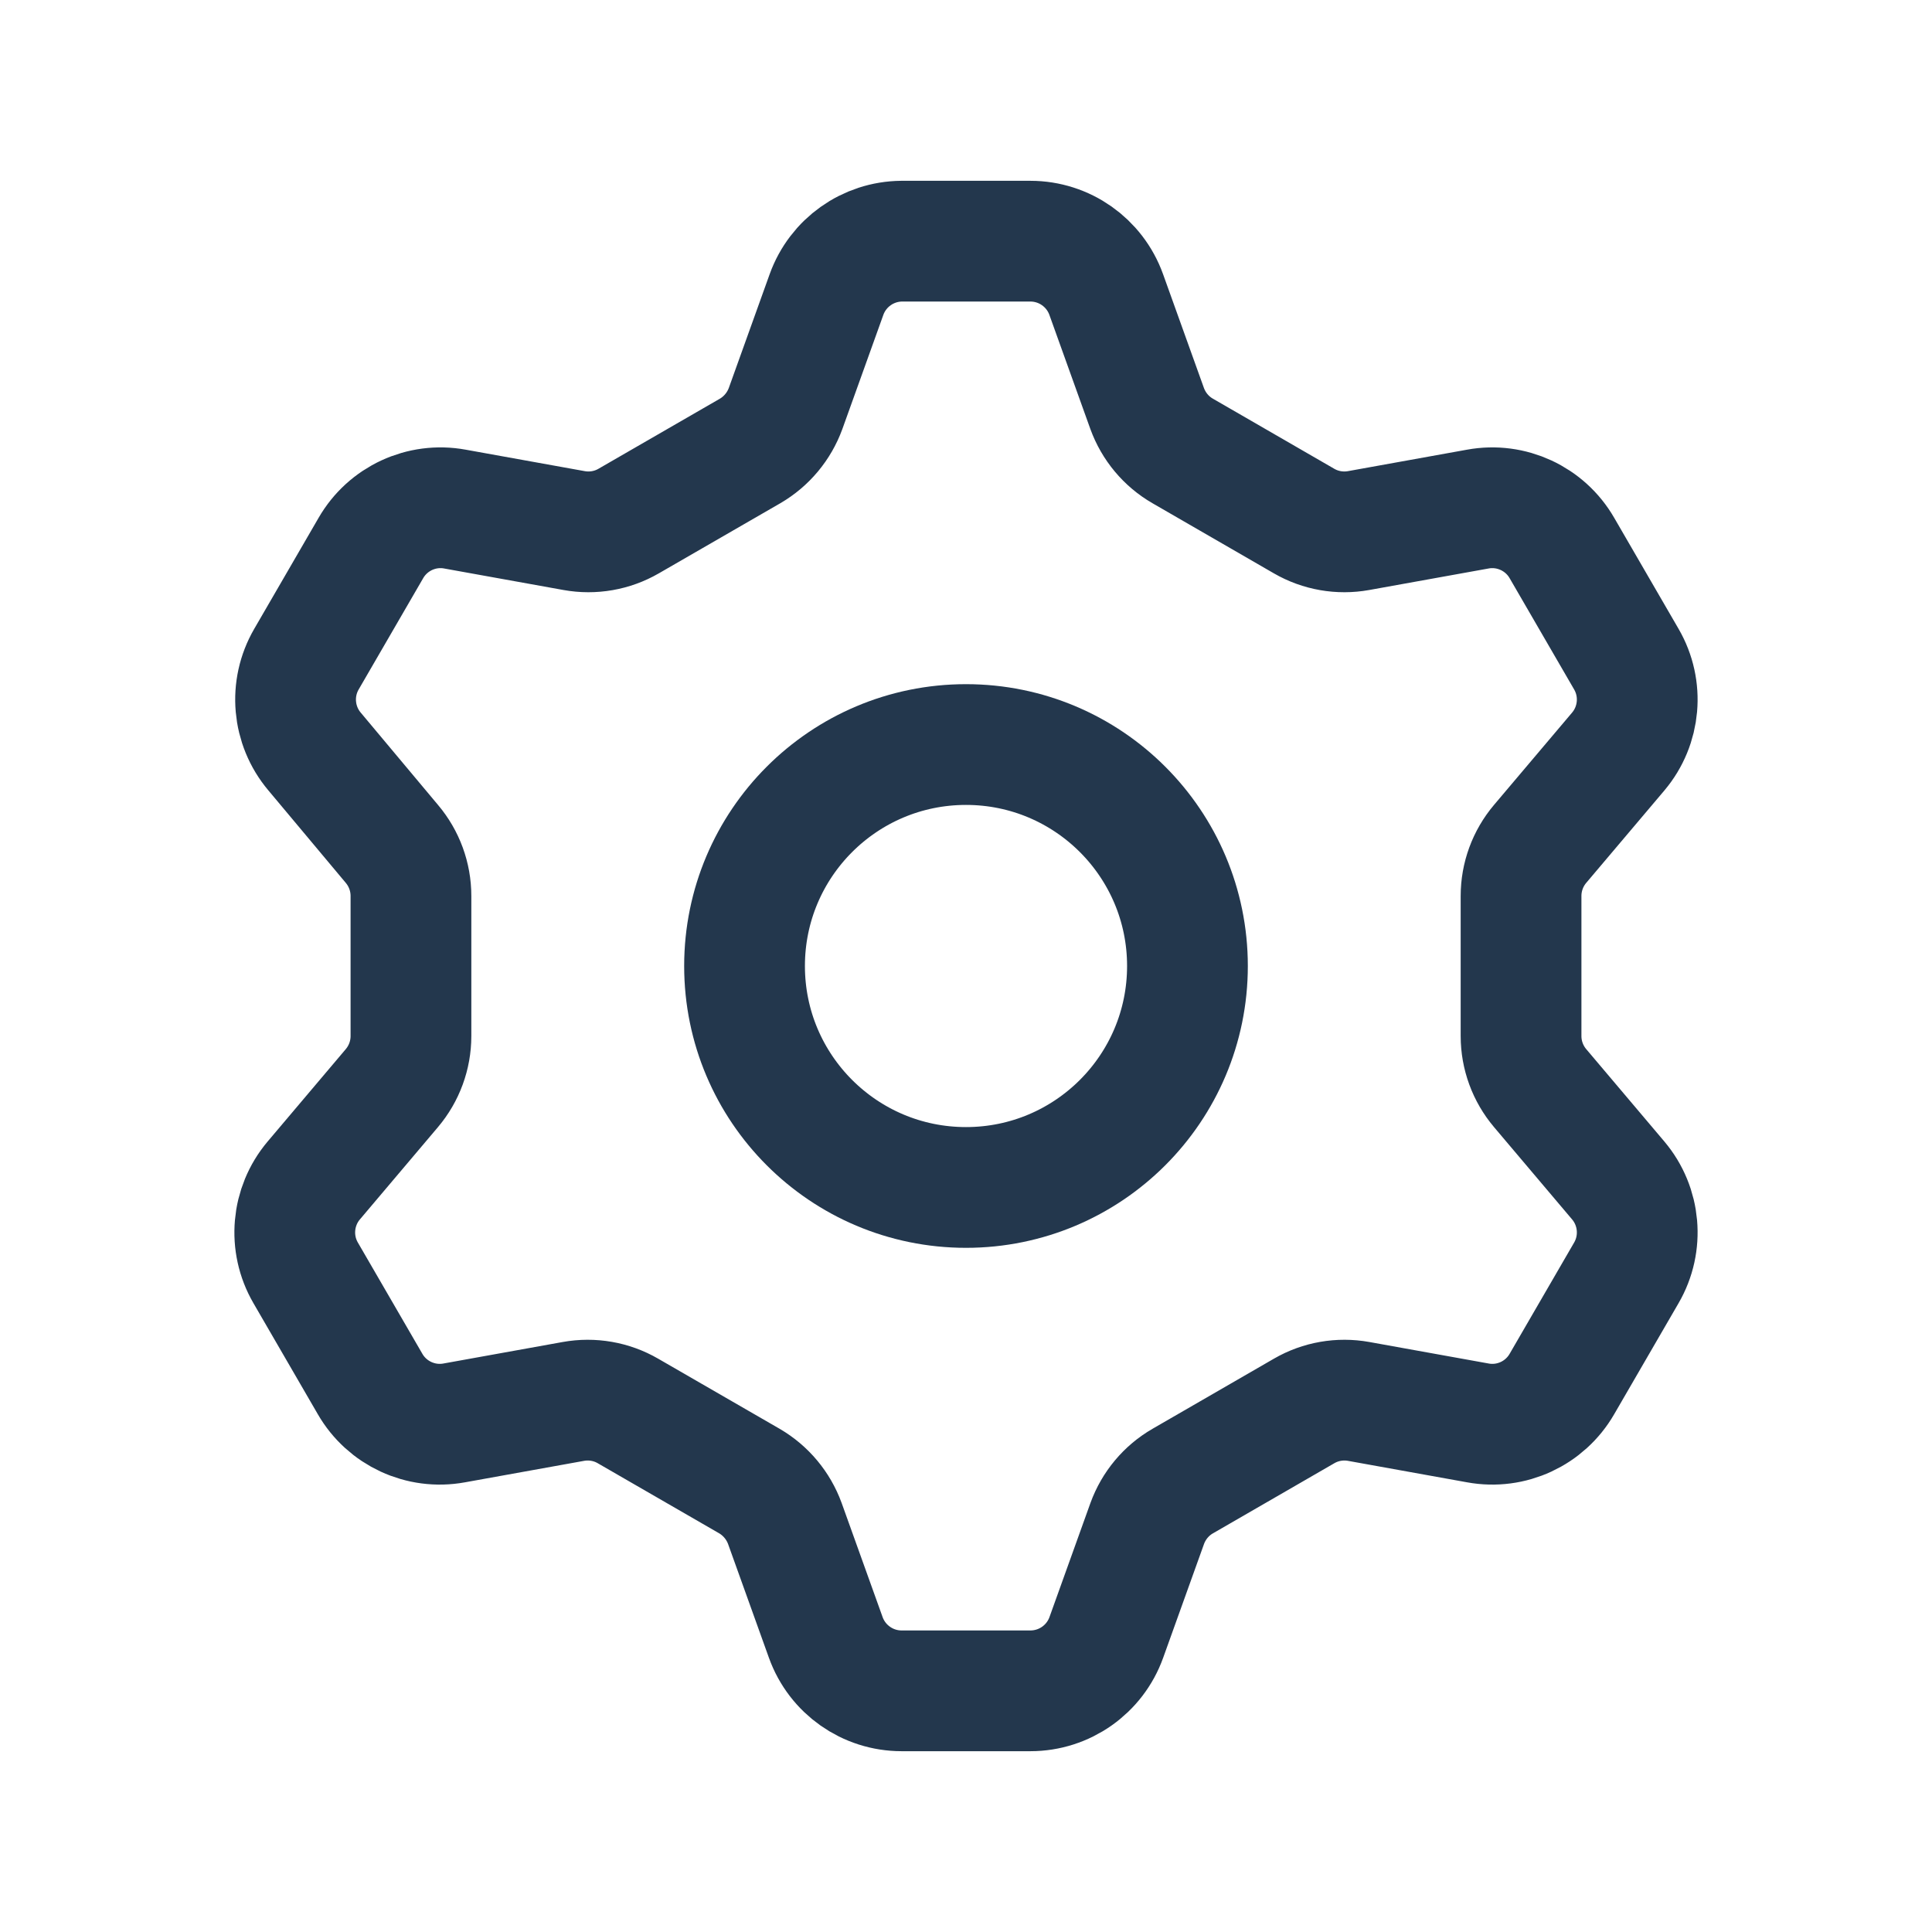 <svg width="24" height="24" viewBox="0 0 24 24" fill="none" xmlns="http://www.w3.org/2000/svg">
<path fill-rule="evenodd" clip-rule="evenodd" d="M12.8 2.996C13.222 2.996 13.599 3.261 13.742 3.659L14.25 5.074C14.331 5.297 14.487 5.484 14.692 5.602L16.2 6.473C16.404 6.591 16.644 6.633 16.877 6.591L18.358 6.324C18.773 6.248 19.192 6.442 19.403 6.808L20.203 8.188C20.415 8.553 20.375 9.012 20.103 9.335L19.132 10.483C18.979 10.664 18.895 10.893 18.895 11.13V12.87C18.895 13.107 18.979 13.336 19.132 13.517L20.103 14.665C20.375 14.988 20.415 15.447 20.203 15.812L19.403 17.192C19.192 17.558 18.774 17.752 18.359 17.676L16.878 17.409C16.645 17.367 16.405 17.409 16.201 17.527L14.693 18.398C14.488 18.516 14.332 18.703 14.251 18.926L13.743 20.341C13.6 20.739 13.223 21.004 12.8 21.004H11.2C10.778 21.004 10.401 20.739 10.258 20.341L9.75 18.926C9.669 18.704 9.513 18.517 9.309 18.398L7.8 17.527C7.596 17.409 7.356 17.367 7.123 17.409L5.642 17.676C5.227 17.752 4.808 17.558 4.597 17.192L3.797 15.812C3.585 15.447 3.625 14.988 3.897 14.665L4.868 13.517C5.021 13.336 5.105 13.107 5.105 12.87V11.13C5.105 10.893 5.021 10.664 4.868 10.483L3.907 9.335C3.635 9.012 3.595 8.553 3.807 8.188L4.607 6.808C4.818 6.442 5.236 6.248 5.651 6.324L7.132 6.591C7.365 6.633 7.605 6.591 7.809 6.473L9.318 5.602C9.522 5.483 9.678 5.296 9.759 5.074L10.267 3.659C10.409 3.264 10.781 3 11.2 2.996H12.8Z" stroke="#23374D" stroke-width="1.5" stroke-linecap="round" stroke-linejoin="round"/>
<circle cx="12" cy="12" r="2.751" stroke="#23374D" stroke-width="1.5" stroke-linecap="round" stroke-linejoin="round"/>
</svg>
